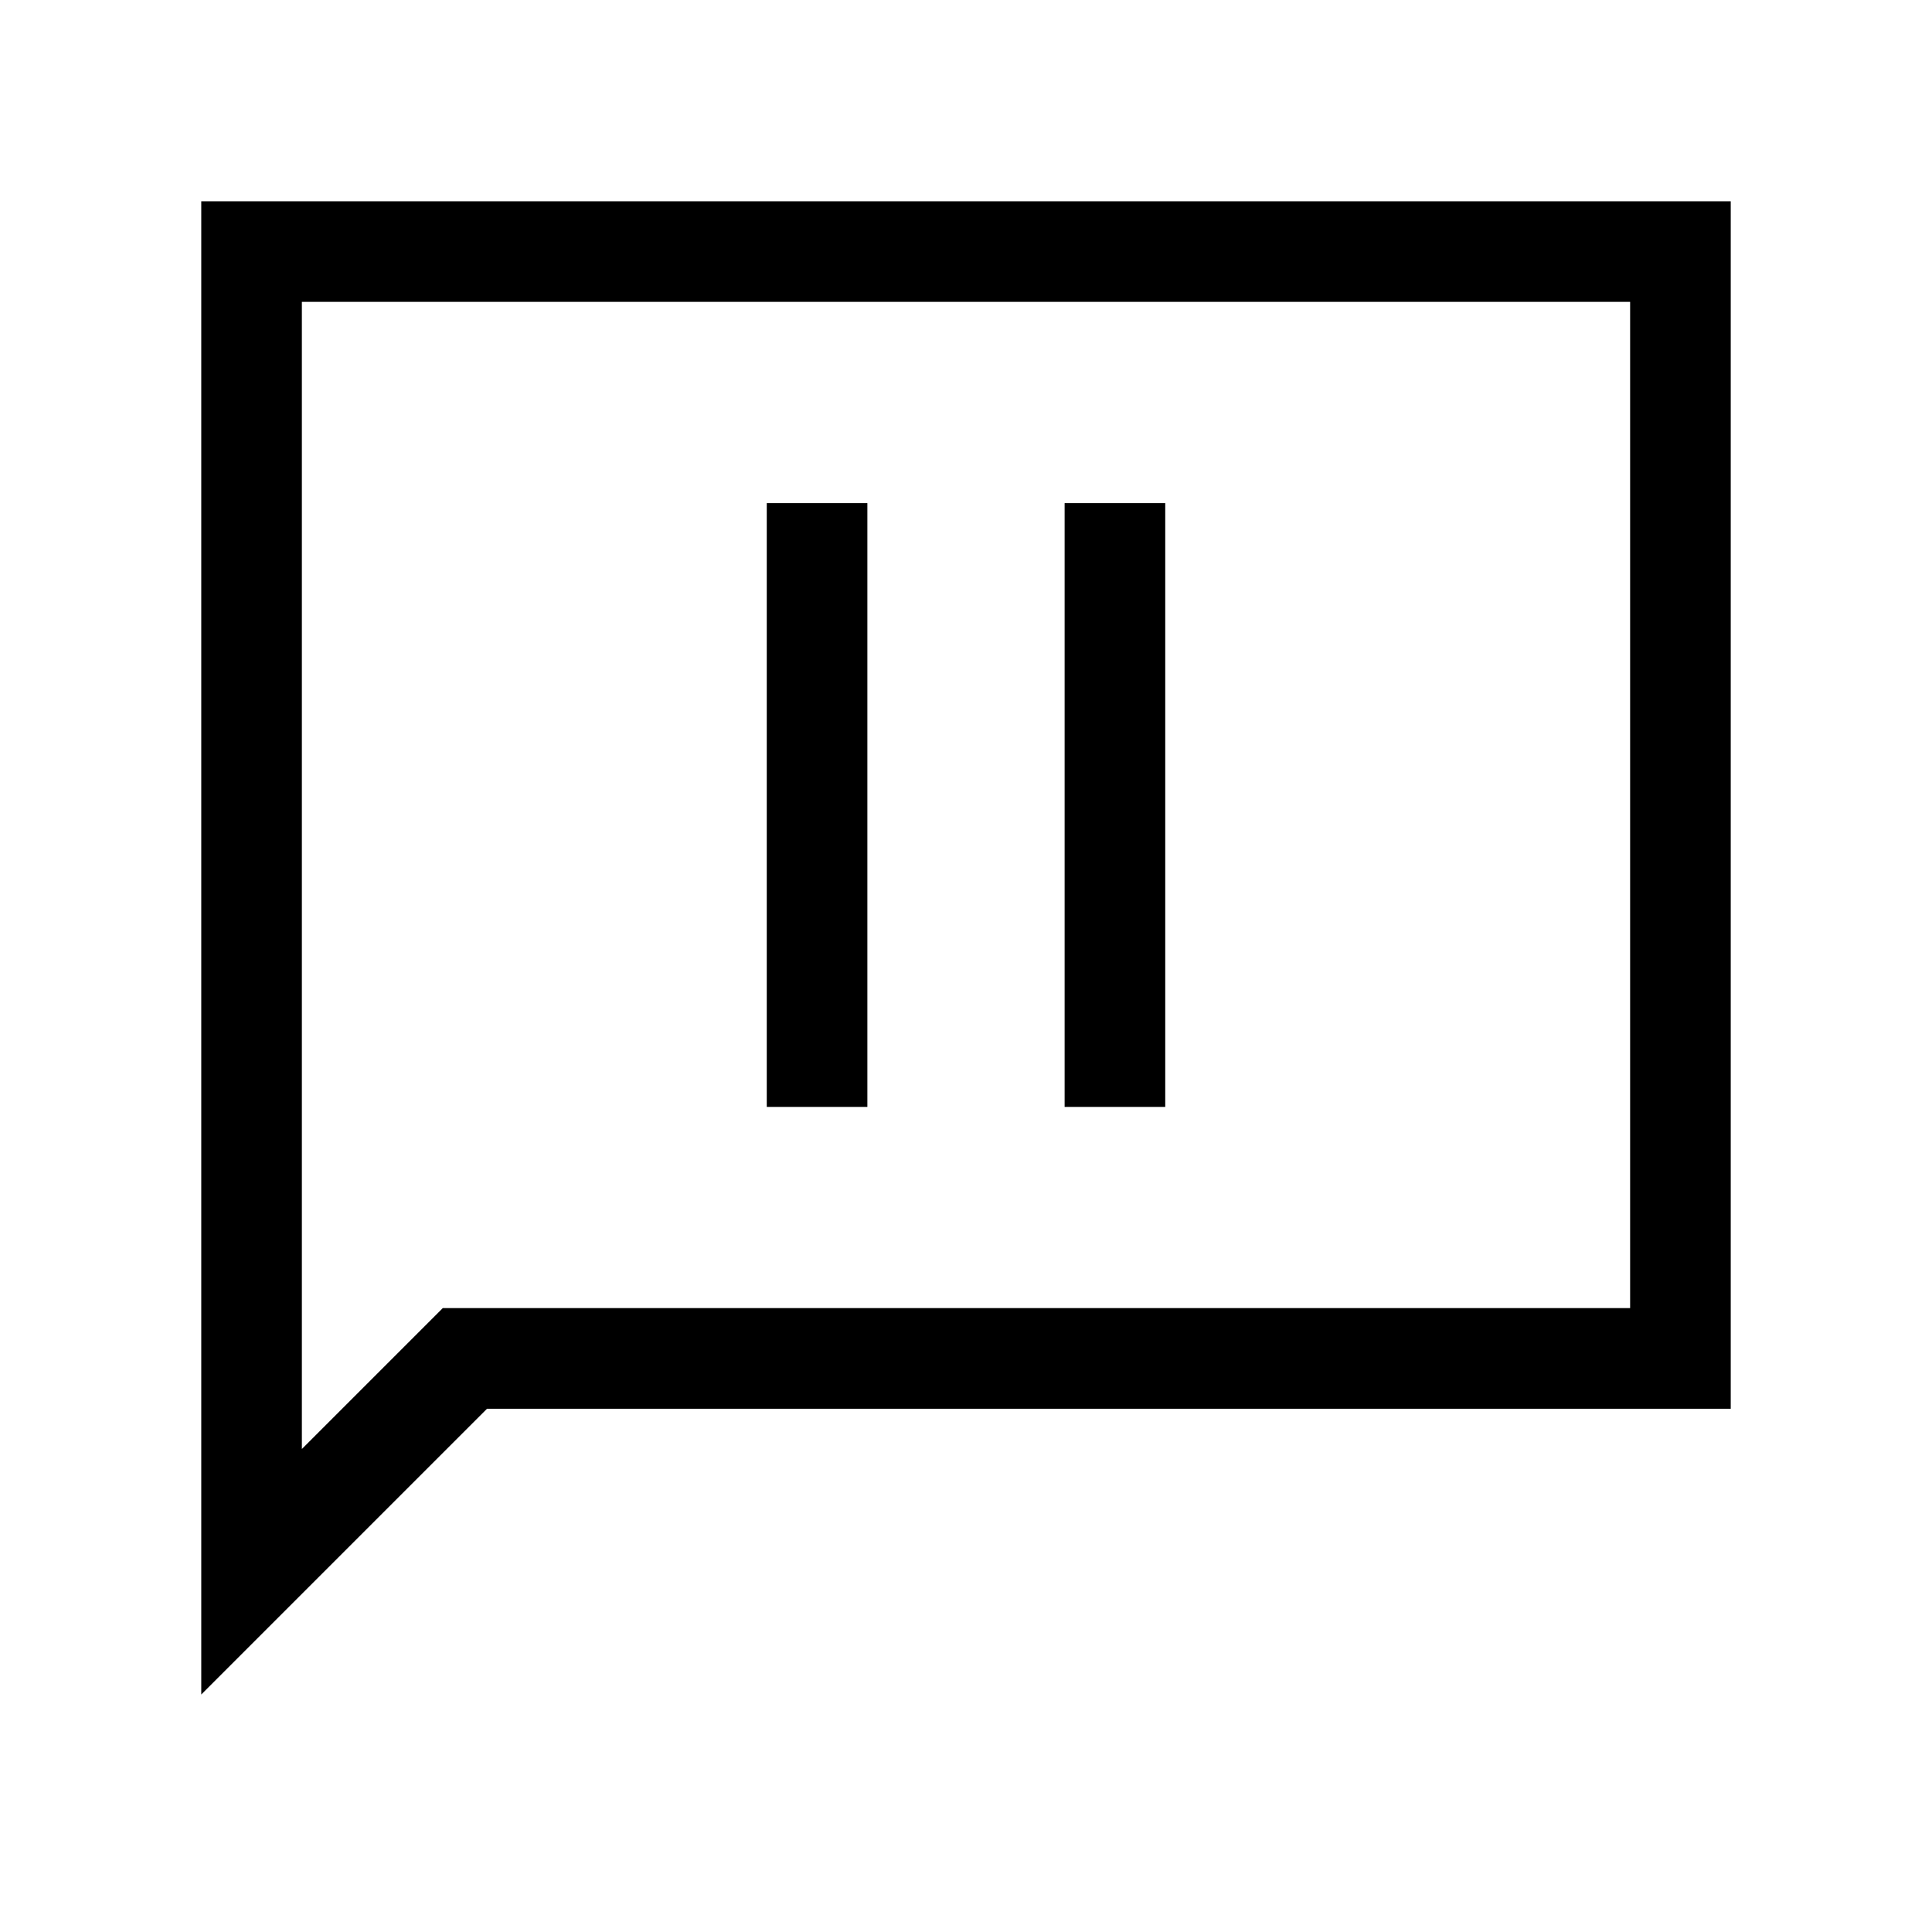 <svg xmlns="http://www.w3.org/2000/svg" height="40" width="40"><path d="M15.875 22.917H17.958V10.417H15.875ZM22.042 22.917H24.125V10.417H22.042ZM4.167 35.083V4.167H35.833V29.167H10.083ZM6.25 30 9.167 27.083H33.75V6.25H6.25ZM6.25 30V6.25V27.083Z"/></svg>